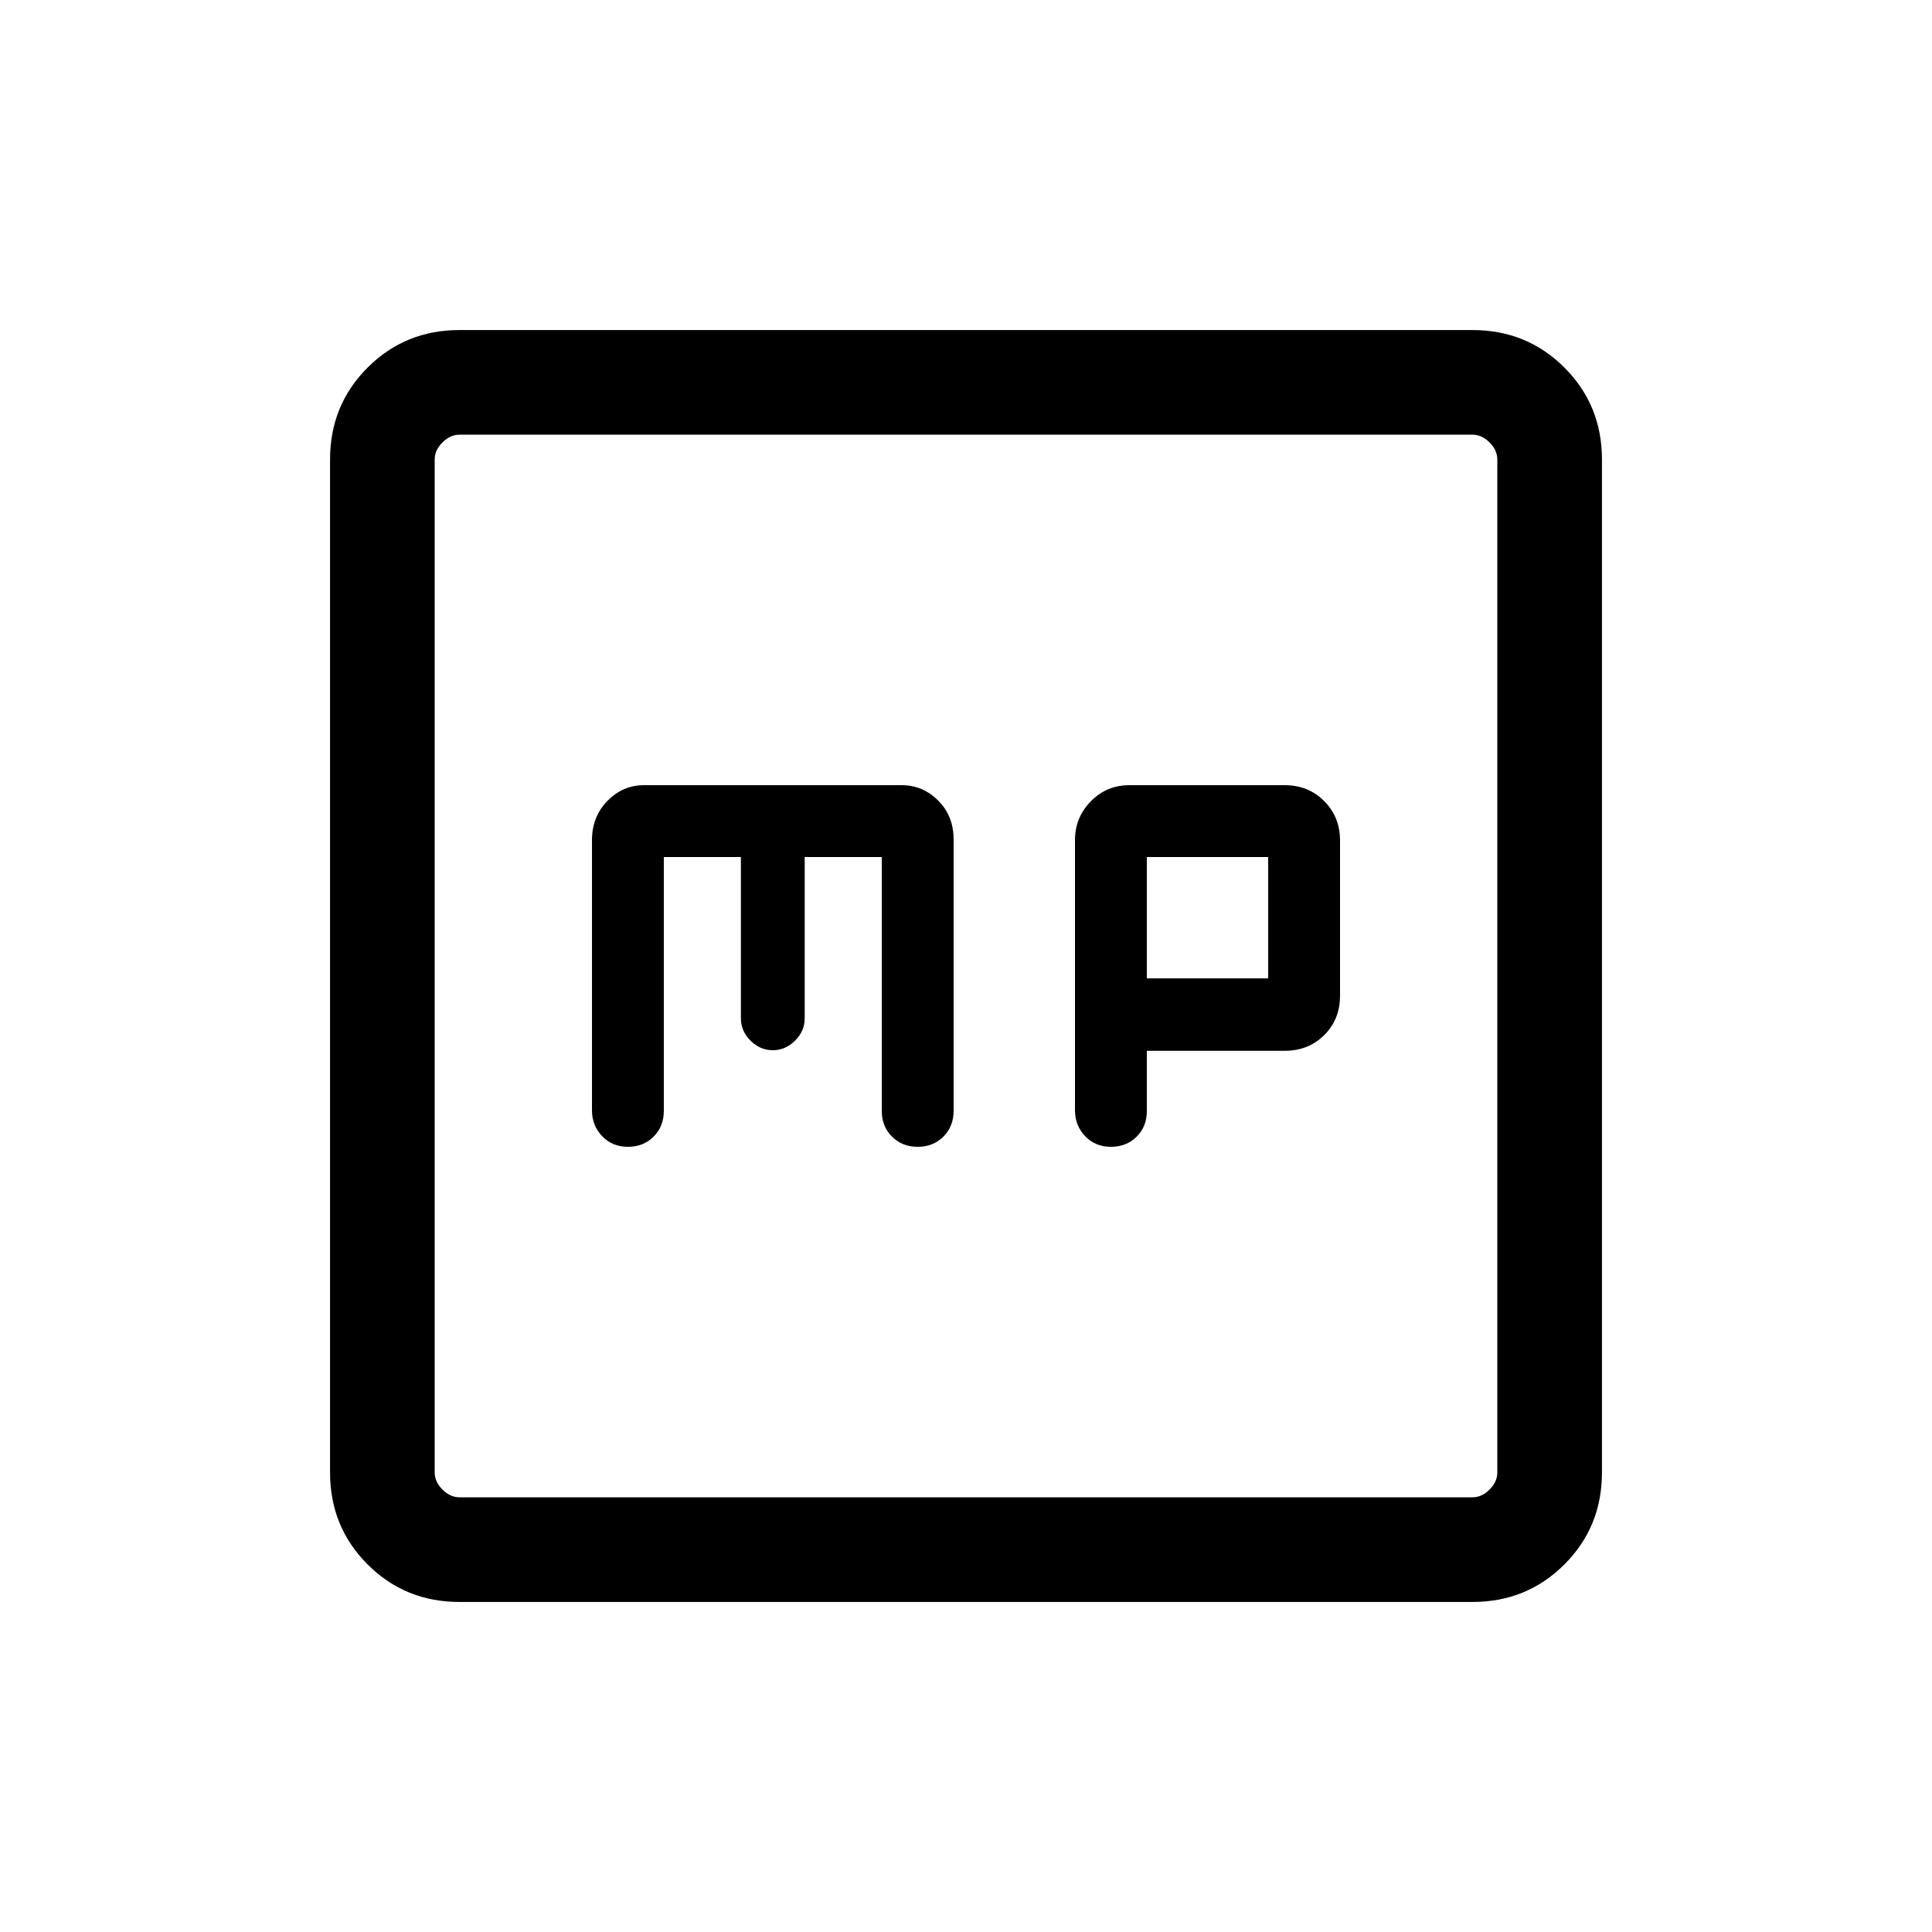 <svg xmlns="http://www.w3.org/2000/svg" height="20" viewBox="0 -960 960 960" width="20"><path d="M329.85-534.15h38.3V-454q0 6.31 4.77 11.08 4.77 4.77 11.08 4.77 6.31 0 11.08-4.77 4.77-4.77 4.77-11.08v-80.15h38.3V-408q0 7.71 5.07 12.78 5.07 5.07 12.78 5.07 7.71 0 12.78-5.09 5.07-5.08 5.07-12.82v-134.77q0-11.71-7.66-19.36-7.65-7.66-18.12-7.66H319.93q-10.47 0-18.12 7.84-7.66 7.83-7.66 19.48v134.15q0 7.69 5.07 12.96 5.07 5.27 12.78 5.27 7.71 0 12.78-5.07 5.07-5.07 5.07-12.78v-126.15Zm240 96.28h68.61q11.68 0 19.53-7.79 7.86-7.8 7.86-19.52v-77.18q0-11.72-7.89-19.6-7.88-7.89-19.6-7.89h-77.18q-11.33 0-19.18 8.03t-7.85 19.29v134.15q0 7.69 5.07 12.96 5.07 5.27 12.78 5.27 7.71 0 12.78-5.03 5.07-5.03 5.07-12.68v-30.01Zm0-35.98v-60.3h60.3v60.3h-60.3ZM228.31-164q-27.01 0-45.66-18.65Q164-201.3 164-228.31v-503.38q0-27.01 18.65-45.66Q201.3-796 228.31-796h503.38q27.01 0 45.66 18.65Q796-758.7 796-731.69v503.38q0 27.01-18.65 45.66Q758.7-164 731.69-164H228.31Zm0-52h503.38q4.62 0 8.46-3.85 3.85-3.84 3.85-8.46v-503.38q0-4.62-3.85-8.46-3.84-3.85-8.46-3.85H228.31q-4.62 0-8.46 3.85-3.85 3.84-3.85 8.46v503.38q0 4.62 3.85 8.46 3.84 3.85 8.46 3.85ZM216-744v528-528Z"/></svg>